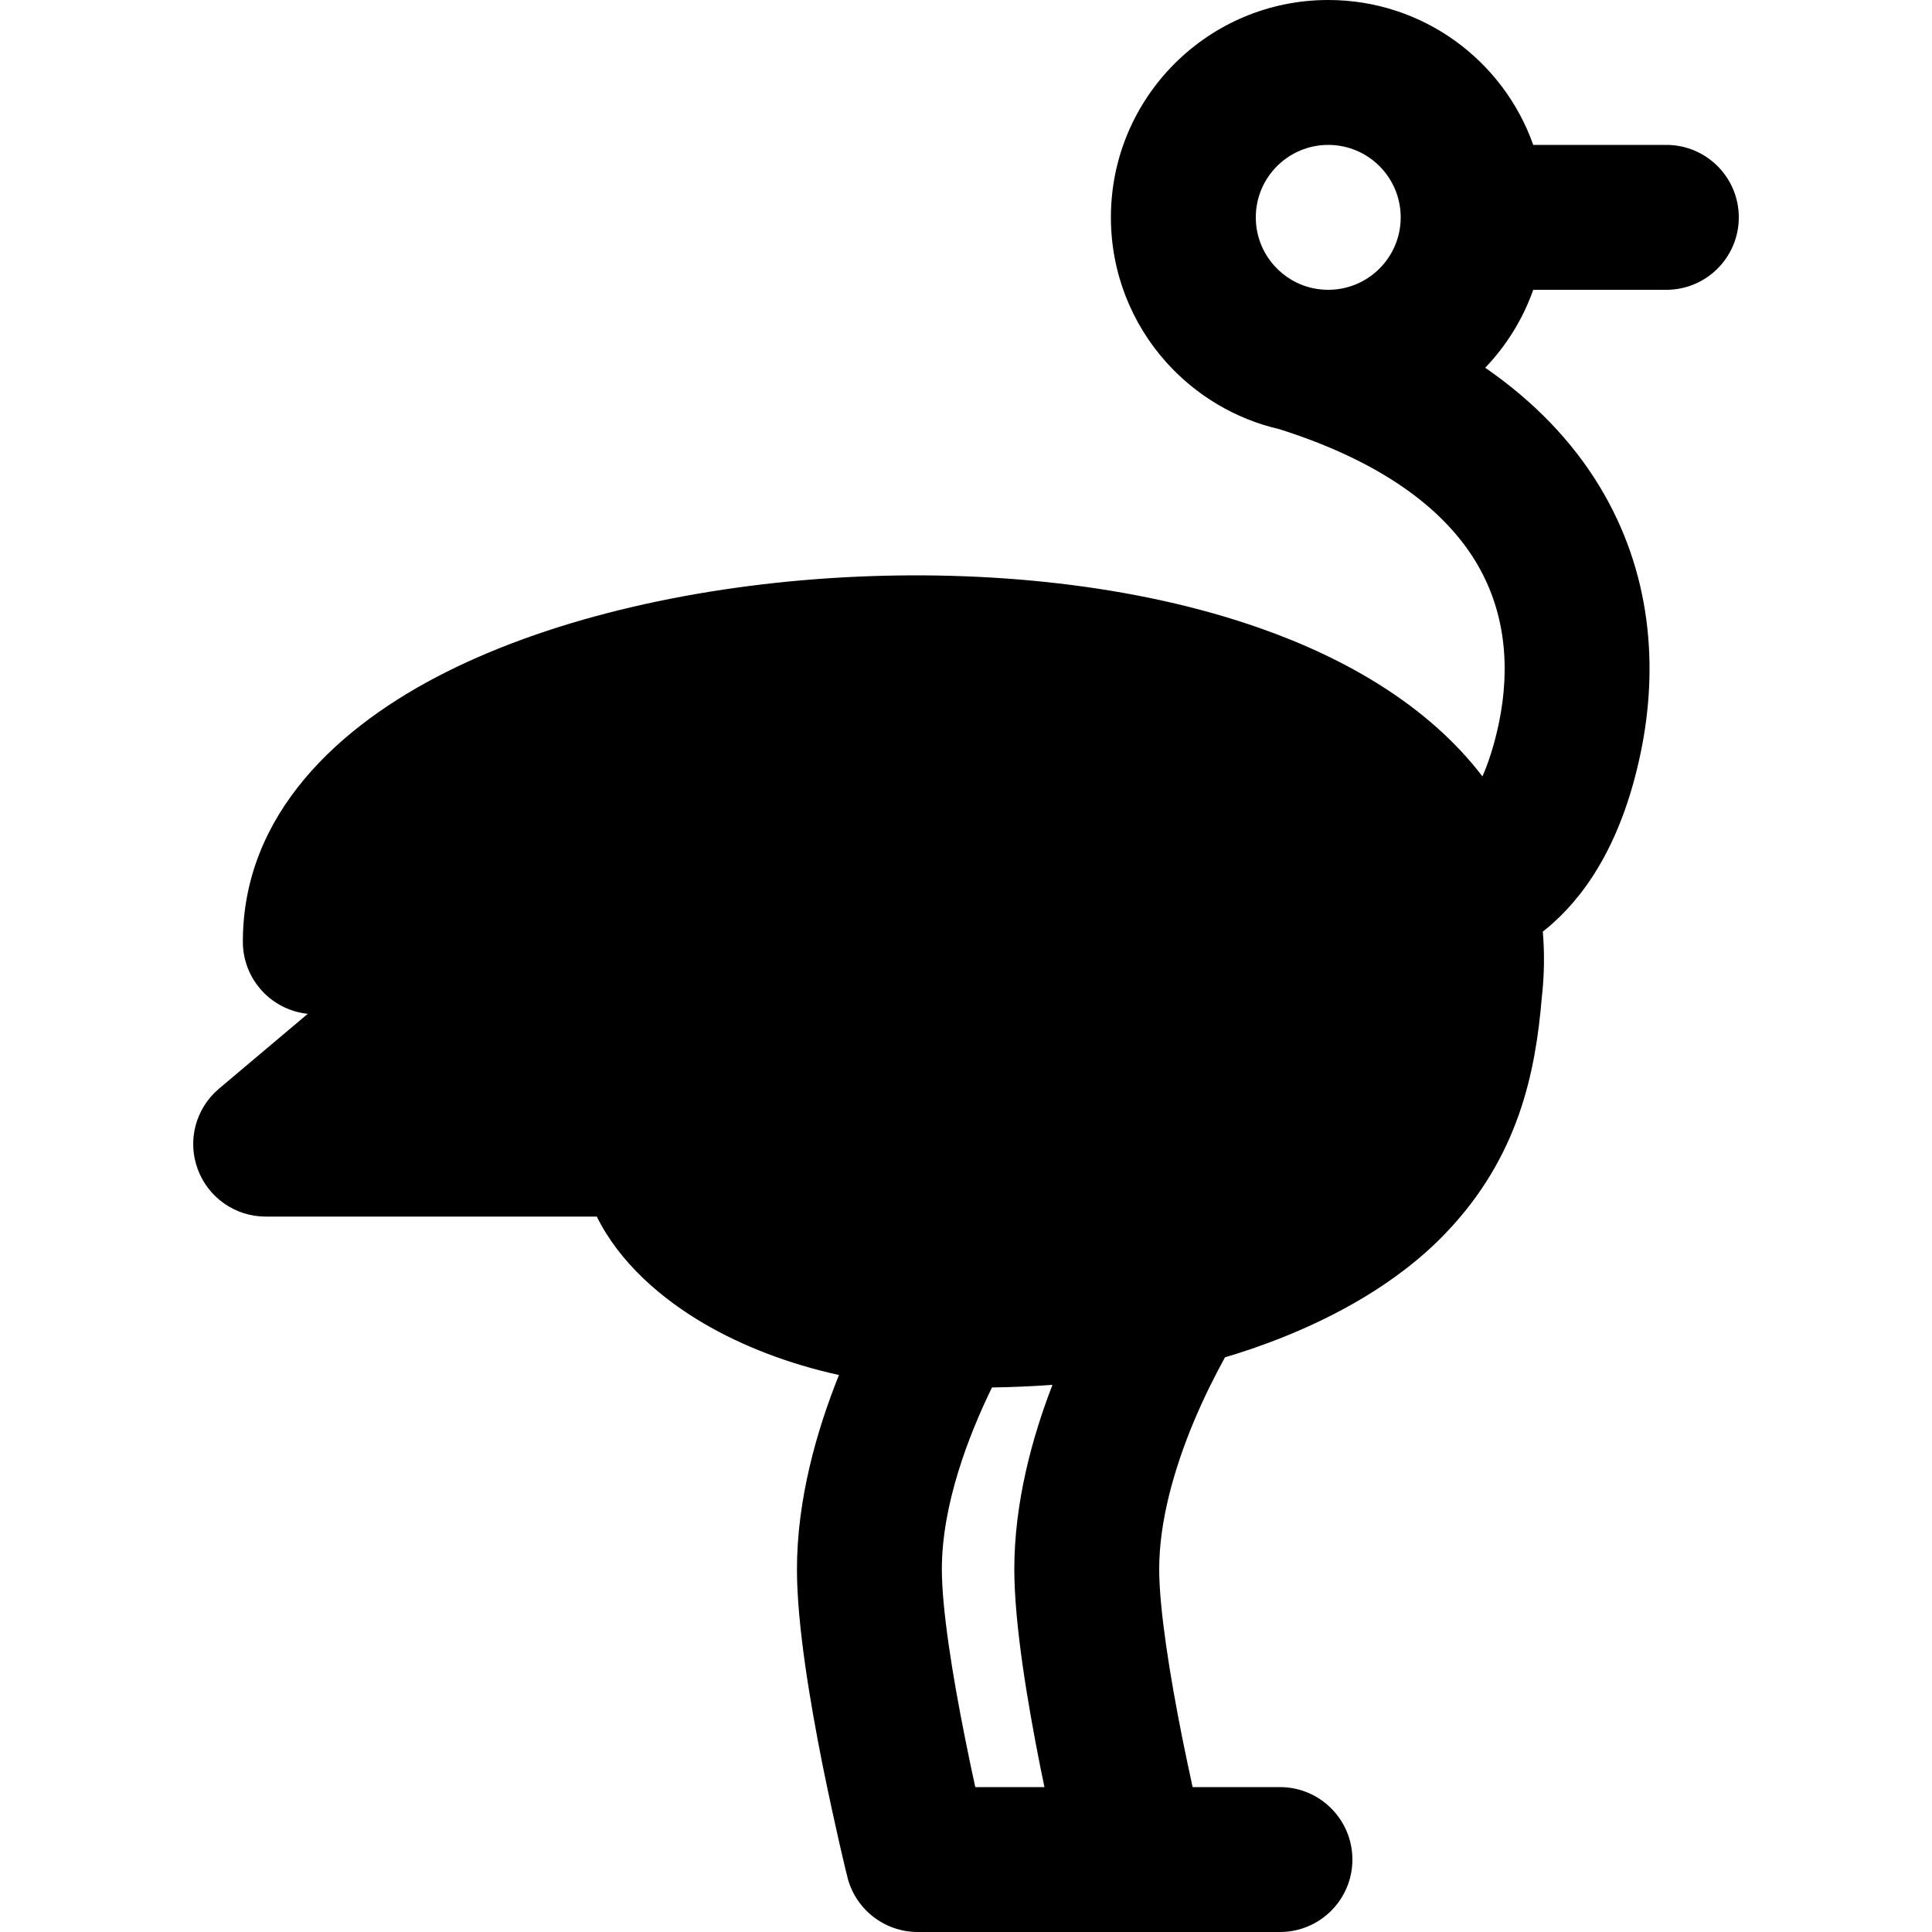 <svg
  xmlns="http://www.w3.org/2000/svg"
  width="20"
  height="20"
  viewBox="0 0 20 20"
  fill="none"
>
  <path
    fill-rule="evenodd"
    clip-rule="evenodd"
    d="M13.75 1.5C13.336 1.5 13 1.836 13 2.25C13 2.443 13.072 2.617 13.191 2.75C13.296 2.868 13.437 2.951 13.594 2.984C13.643 2.994 13.696 3 13.75 3C14.164 3 14.5 2.664 14.5 2.25C14.5 1.836 14.164 1.5 13.75 1.5ZM11.5 2.25C11.5 1.007 12.508 0 13.75 0C14.73 0 15.563 0.626 15.872 1.5H17.25C17.664 1.5 18 1.836 18 2.25C18 2.664 17.664 3 17.25 3H15.872C15.765 3.304 15.593 3.579 15.375 3.807C15.882 4.157 16.275 4.569 16.556 5.031C17.098 5.923 17.169 6.907 16.984 7.794C16.803 8.664 16.456 9.217 16.076 9.556C16.041 9.588 16.006 9.617 15.971 9.644C15.99 9.864 15.987 10.091 15.961 10.323C15.896 11.095 15.725 11.974 14.963 12.768C14.447 13.307 13.776 13.645 13.278 13.844C13.047 13.936 12.84 14.004 12.681 14.051C12.589 14.218 12.469 14.451 12.355 14.724C12.156 15.202 11.999 15.747 12 16.248C12.001 16.664 12.111 17.348 12.236 17.977C12.274 18.166 12.312 18.345 12.346 18.5H13.25C13.664 18.5 14 18.836 14 19.25C14 19.664 13.664 20 13.25 20H9.5C9.156 20 8.855 19.765 8.772 19.431L9.5 19.25C8.772 19.431 8.772 19.431 8.772 19.431L8.771 19.424L8.766 19.405L8.749 19.337C8.735 19.278 8.715 19.194 8.691 19.089C8.644 18.881 8.58 18.592 8.515 18.27C8.391 17.648 8.251 16.832 8.25 16.252C8.249 15.523 8.455 14.806 8.685 14.234C8.166 14.12 7.688 13.936 7.285 13.7C6.851 13.446 6.414 13.073 6.178 12.594H2.75C2.435 12.594 2.154 12.397 2.046 12.101C1.937 11.805 2.026 11.473 2.267 11.27L3.186 10.495C2.808 10.456 2.514 10.137 2.514 9.749C2.514 8.426 3.509 7.513 4.621 6.956C5.762 6.384 7.247 6.059 8.727 5.977C10.21 5.895 11.761 6.051 13.044 6.503C13.945 6.819 14.793 7.313 15.346 8.037C15.407 7.899 15.467 7.719 15.516 7.488C15.64 6.891 15.579 6.311 15.274 5.81C14.972 5.314 14.374 4.801 13.245 4.443C12.783 4.337 12.377 4.089 12.073 3.75C11.717 3.353 11.5 2.826 11.5 2.25ZM10.895 14.336C10.685 14.351 10.476 14.36 10.269 14.363C10.023 14.867 9.749 15.583 9.75 16.248C9.751 16.664 9.861 17.348 9.987 17.977C10.024 18.166 10.062 18.345 10.096 18.5H10.812C10.797 18.426 10.781 18.349 10.765 18.27C10.642 17.648 10.502 16.832 10.5 16.252C10.499 15.552 10.687 14.874 10.895 14.336Z"
    fill="currentColor"
  />
</svg>
